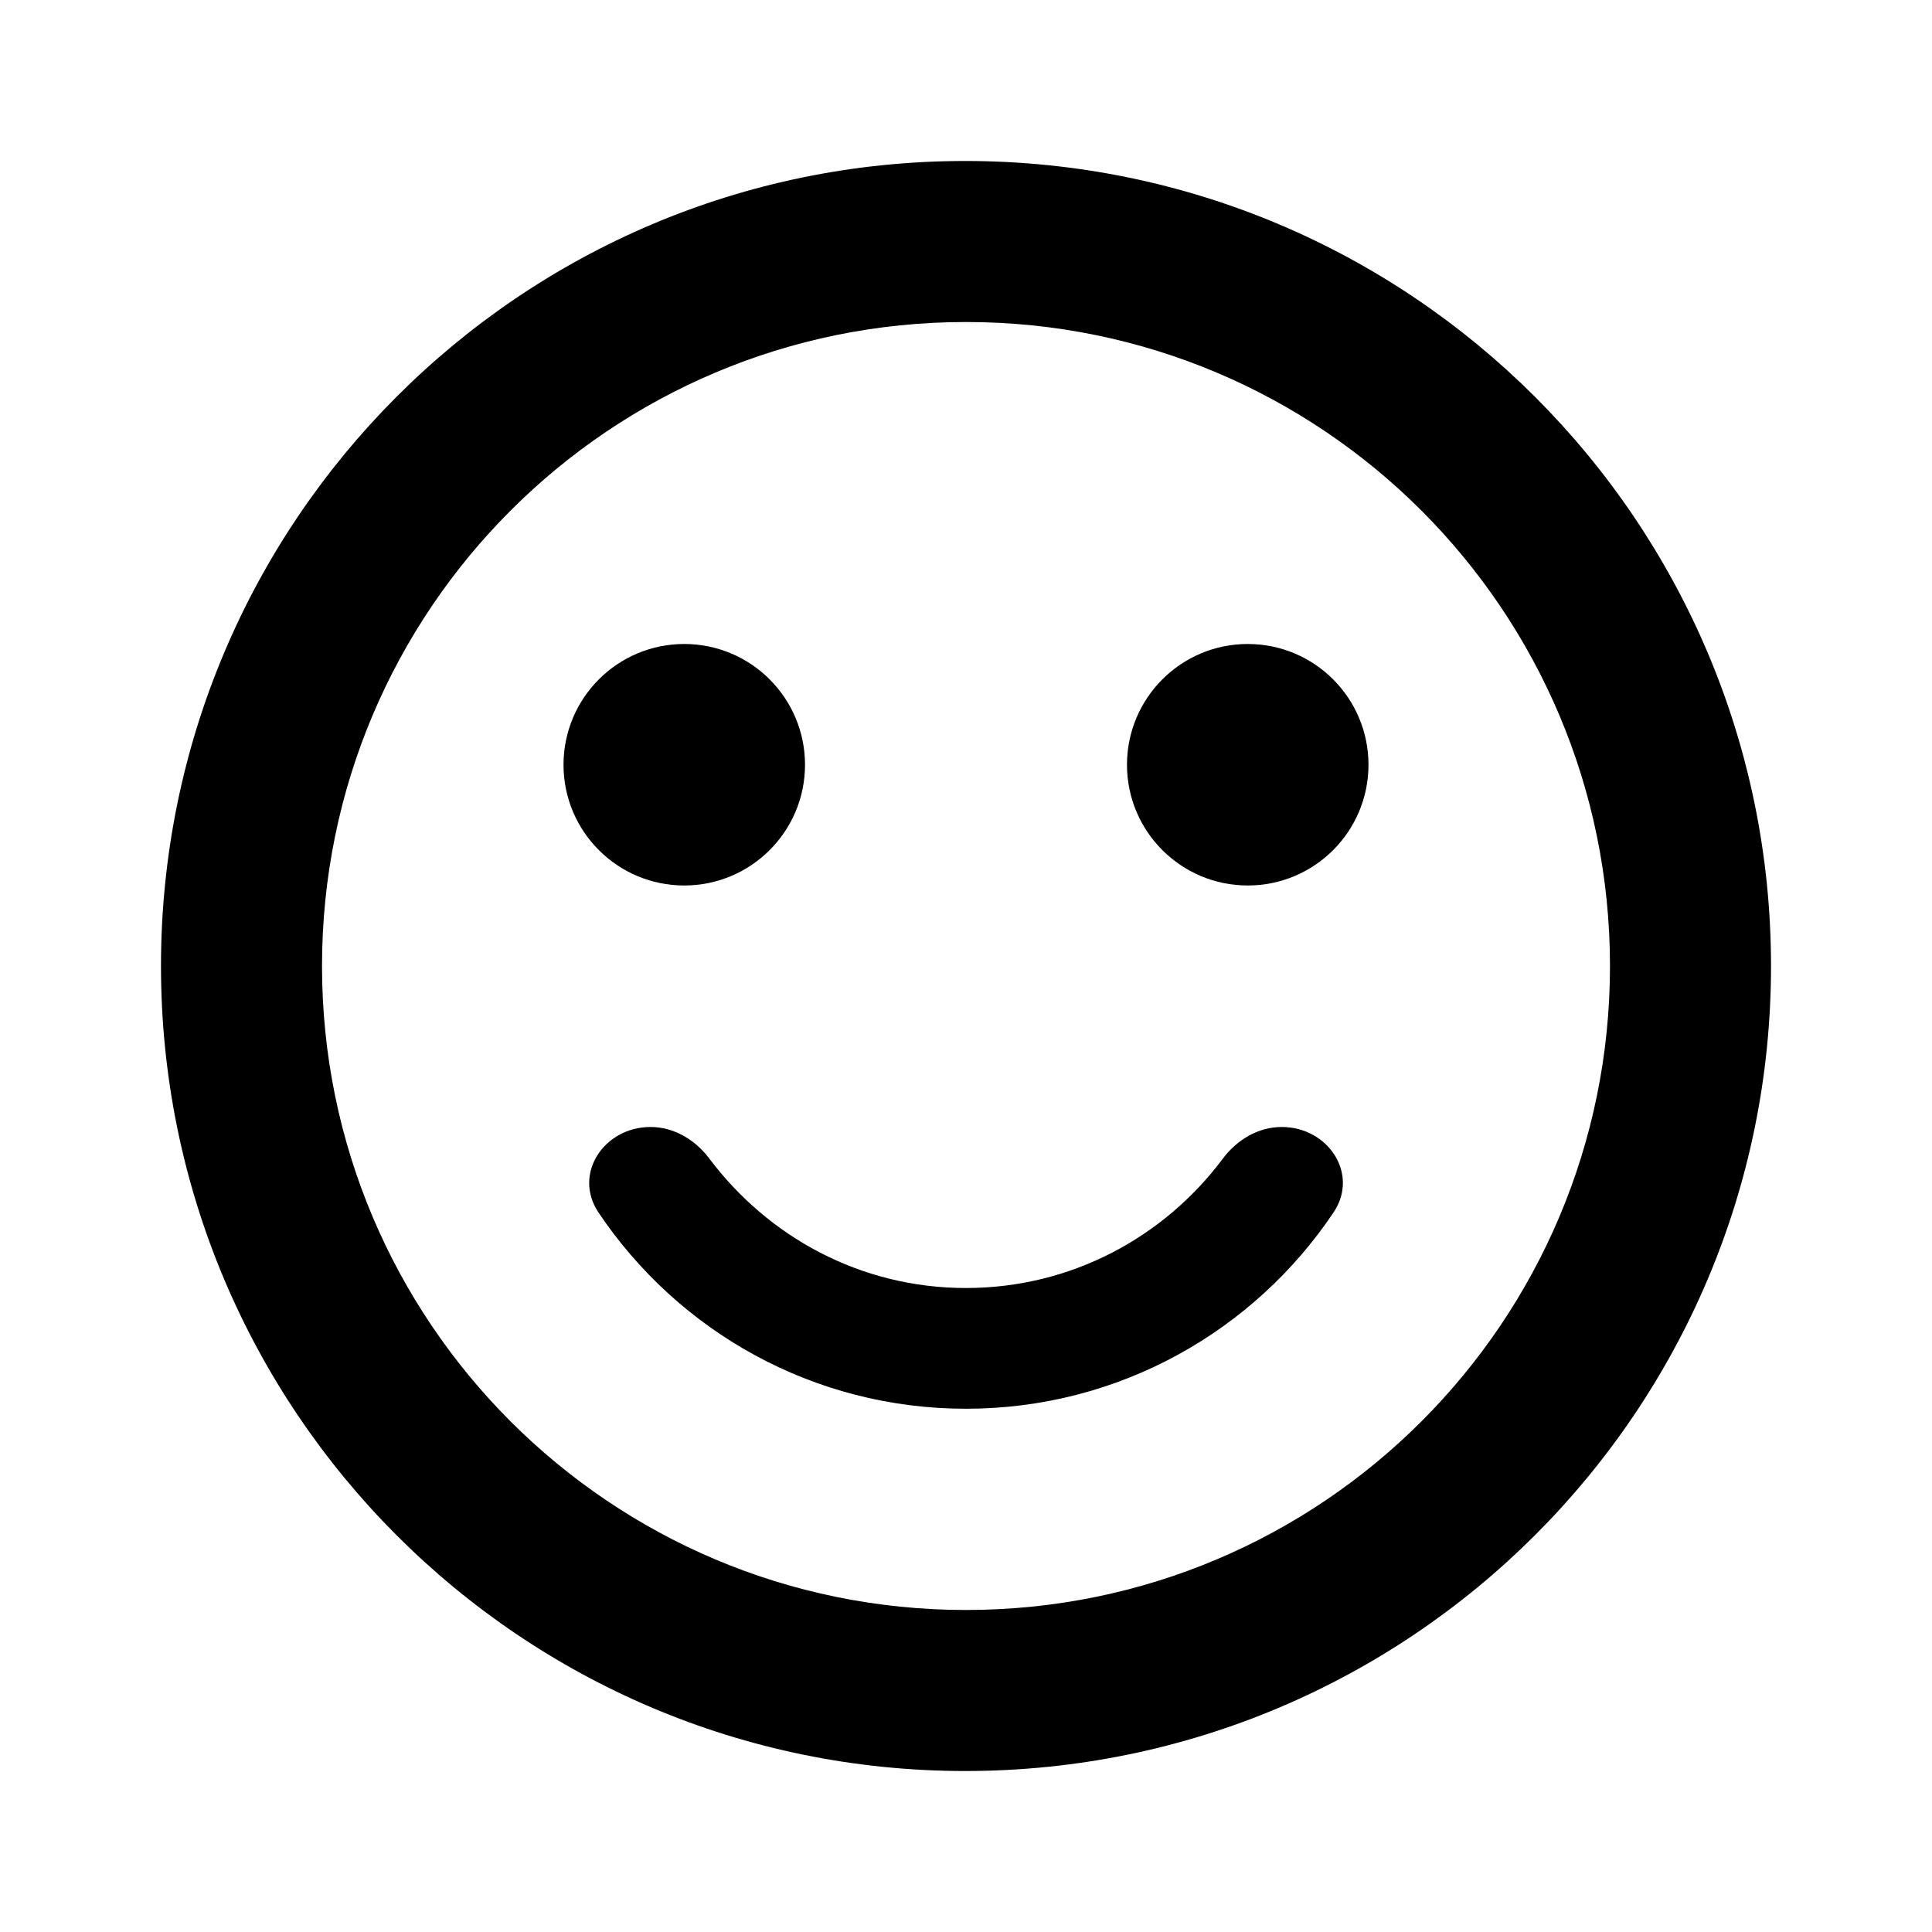 <svg width="37" height="37" viewBox="0 0 37 37" fill="none" xmlns="http://www.w3.org/2000/svg">
    <path d="M23.896 16.958C25.173 16.958 26.208 15.923 26.208 14.646C26.208 13.369 25.173 12.333 23.896 12.333C22.619 12.333 21.583 13.369 21.583 14.646C21.583 15.923 22.619 16.958 23.896 16.958Z" fill="black"/>
    <path d="M13.104 16.958C14.381 16.958 15.417 15.923 15.417 14.646C15.417 13.369 14.381 12.333 13.104 12.333C11.827 12.333 10.792 13.369 10.792 14.646C10.792 15.923 11.827 16.958 13.104 16.958Z" fill="black"/>
    <path d="M18.485 3.083C9.975 3.083 3.083 9.99 3.083 18.5C3.083 27.01 9.975 33.917 18.485 33.917C27.01 33.917 33.917 27.01 33.917 18.5C33.917 9.99 27.01 3.083 18.485 3.083ZM18.5 30.833C11.686 30.833 6.167 25.314 6.167 18.5C6.167 11.686 11.686 6.167 18.5 6.167C25.314 6.167 30.833 11.686 30.833 18.5C30.833 25.314 25.314 30.833 18.5 30.833ZM18.5 26.979C21.435 26.979 24.019 25.487 25.54 23.218C26.034 22.48 25.434 21.583 24.546 21.583C24.096 21.583 23.688 21.829 23.418 22.19C22.299 23.688 20.52 24.667 18.5 24.667C16.478 24.667 14.71 23.686 13.582 22.185C13.313 21.827 12.906 21.583 12.458 21.583C11.568 21.583 10.967 22.482 11.462 23.221C12.983 25.489 15.567 26.979 18.5 26.979Z" fill="black"/>
</svg>
